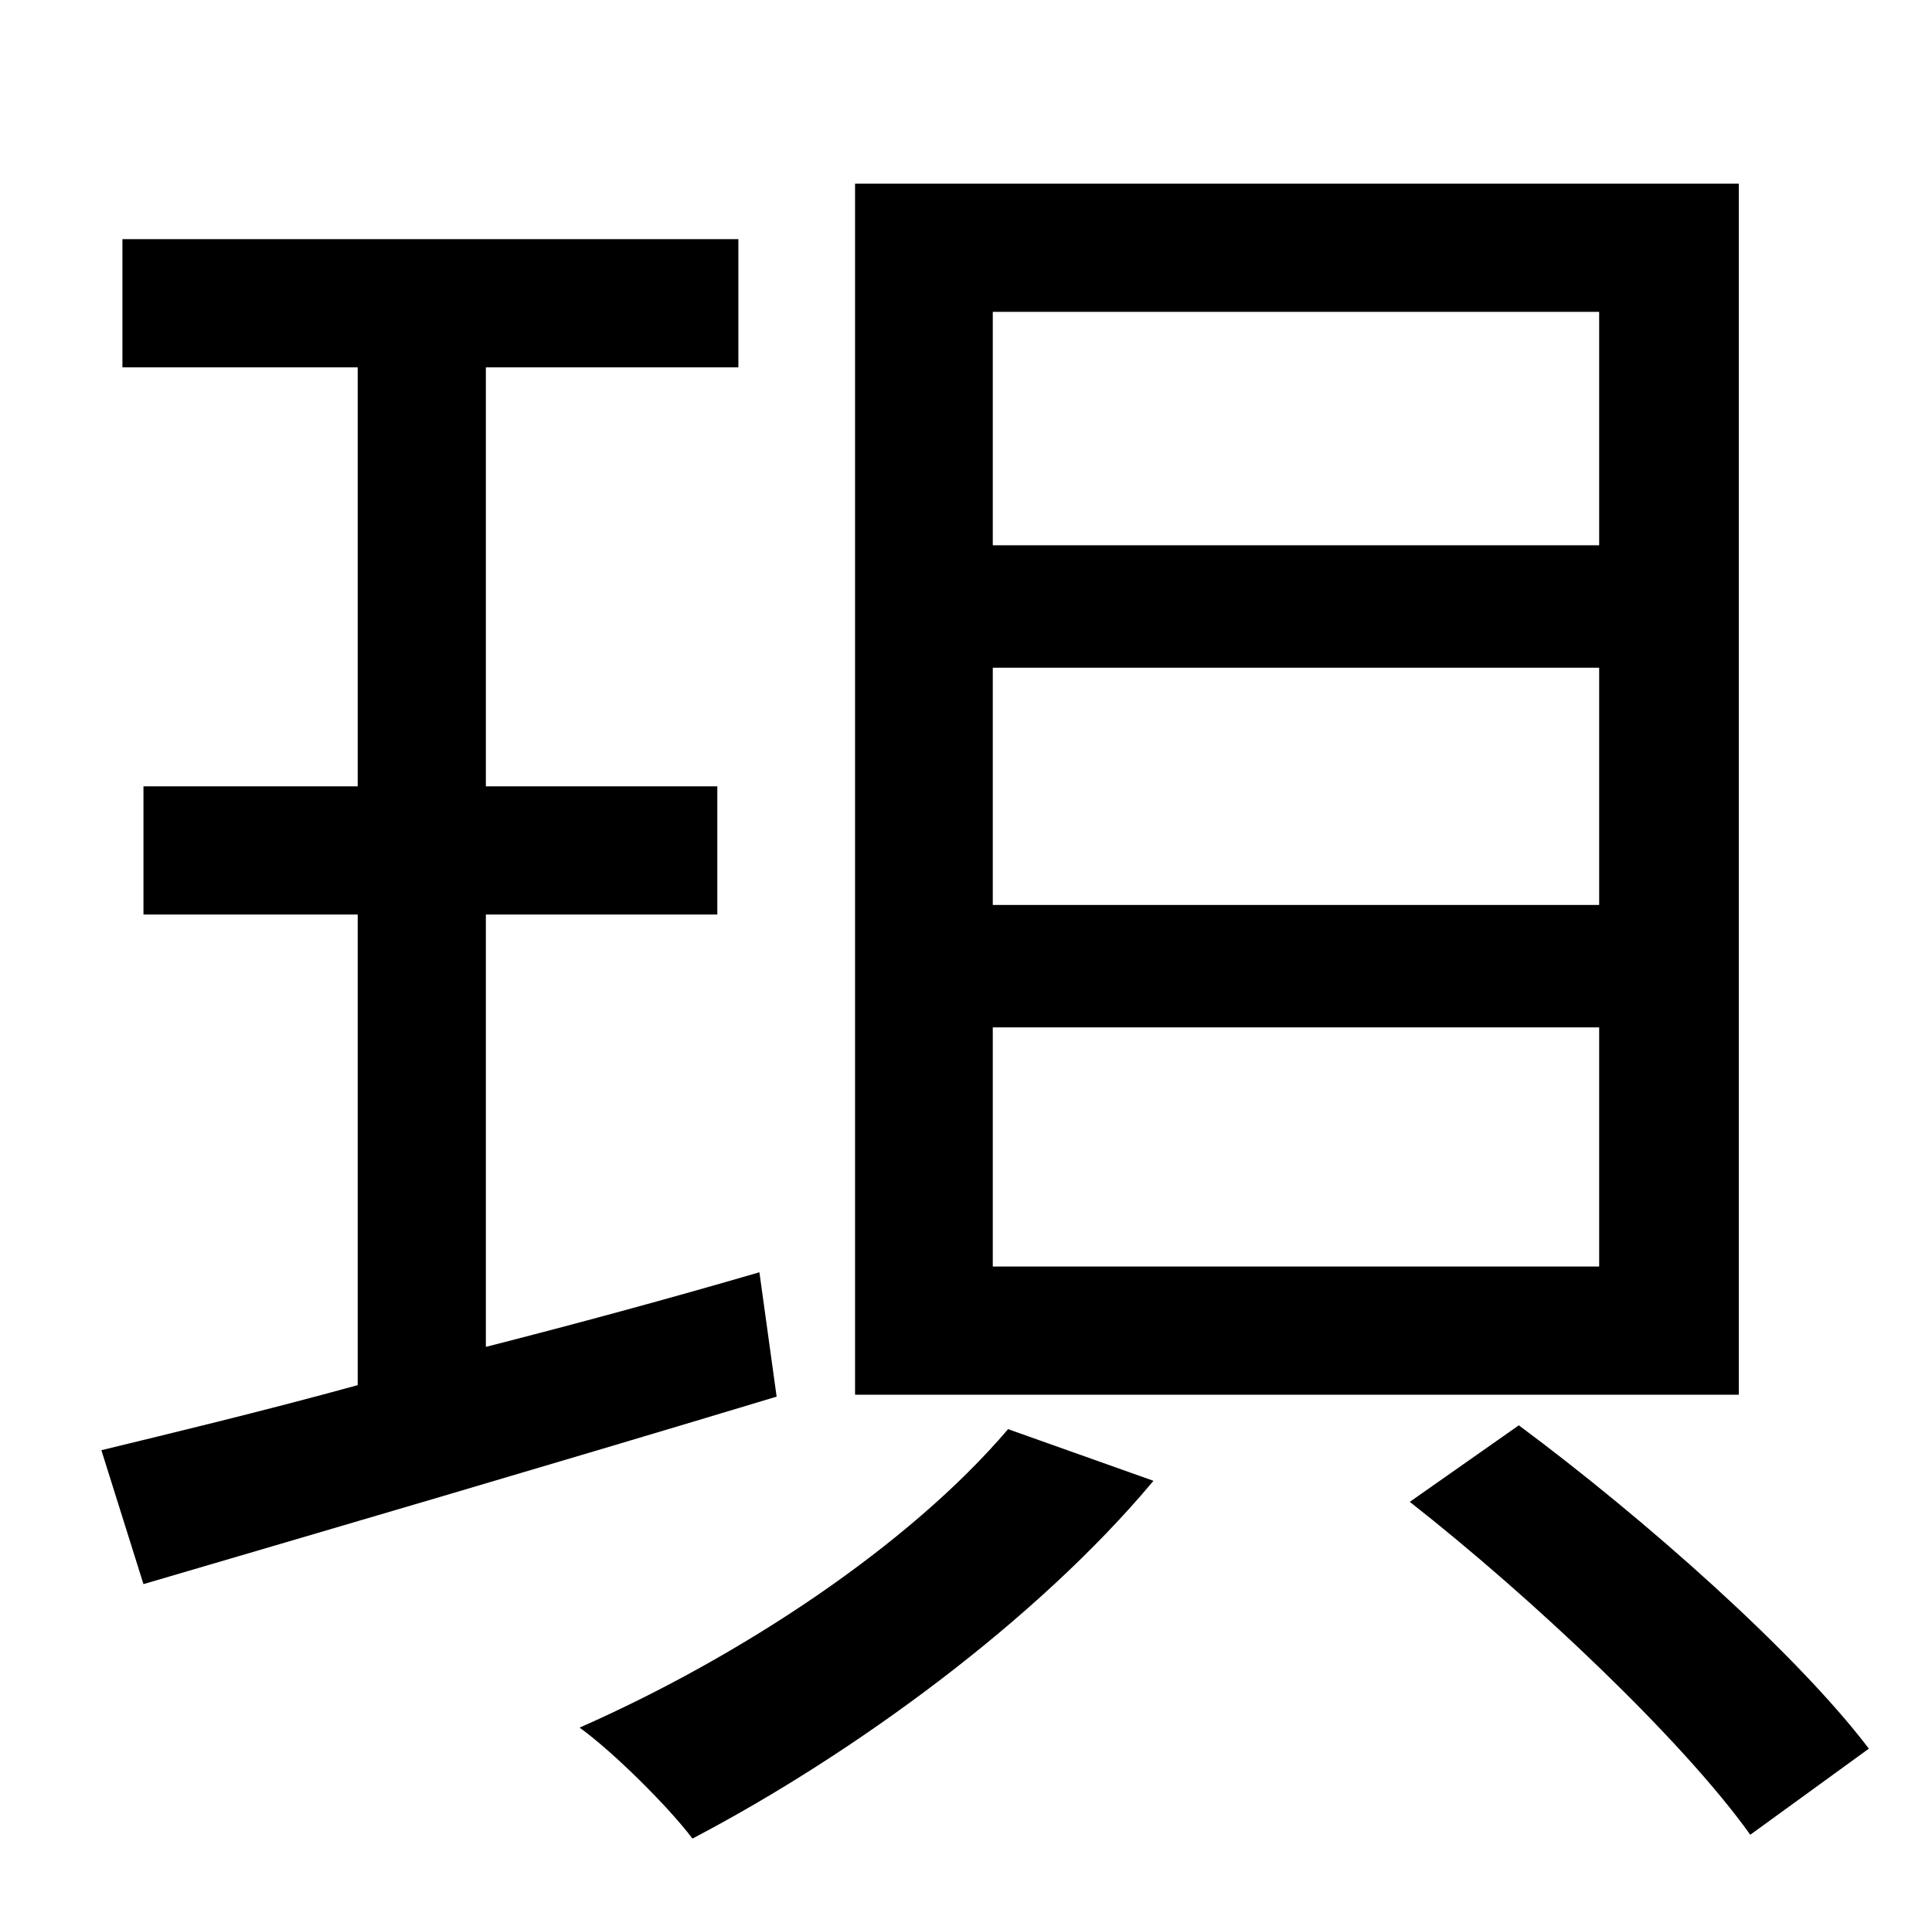 <?xml version="1.0" standalone="no"?>
<!DOCTYPE svg PUBLIC "-//W3C//DTD SVG 1.1//EN" "http://www.w3.org/Graphics/SVG/1.1/DTD/svg11.dtd" >
<svg xmlns="http://www.w3.org/2000/svg" xmlns:xlink="http://www.w3.org/1999/xlink" version="1.1" viewBox="-10 0 1010 1000">
   <path fill="currentColor"
d="M826 285v-122h-317v122h317zM826 473v-124h-317v124h317zM826 662v-125h-317v125h317zM899 96v633h-462v-633h462zM387 665l9 65c-116 35 -239 71 -331 98l-22 -70c37 -9 83 -20 134 -34v-246h-112v-67h112v-219h-123v-67h322v67h-132v219h121v67h-121v226
c47 -12 95 -25 143 -39zM517 747l76 27c-61 73 -157 143 -241 187c-12 -16 -41 -45 -59 -58c84 -37 172 -95 224 -156zM727 785l57 -40c66 49 145 119 183 169l-62 45c-35 -49 -113 -123 -178 -174z" />
</svg>
